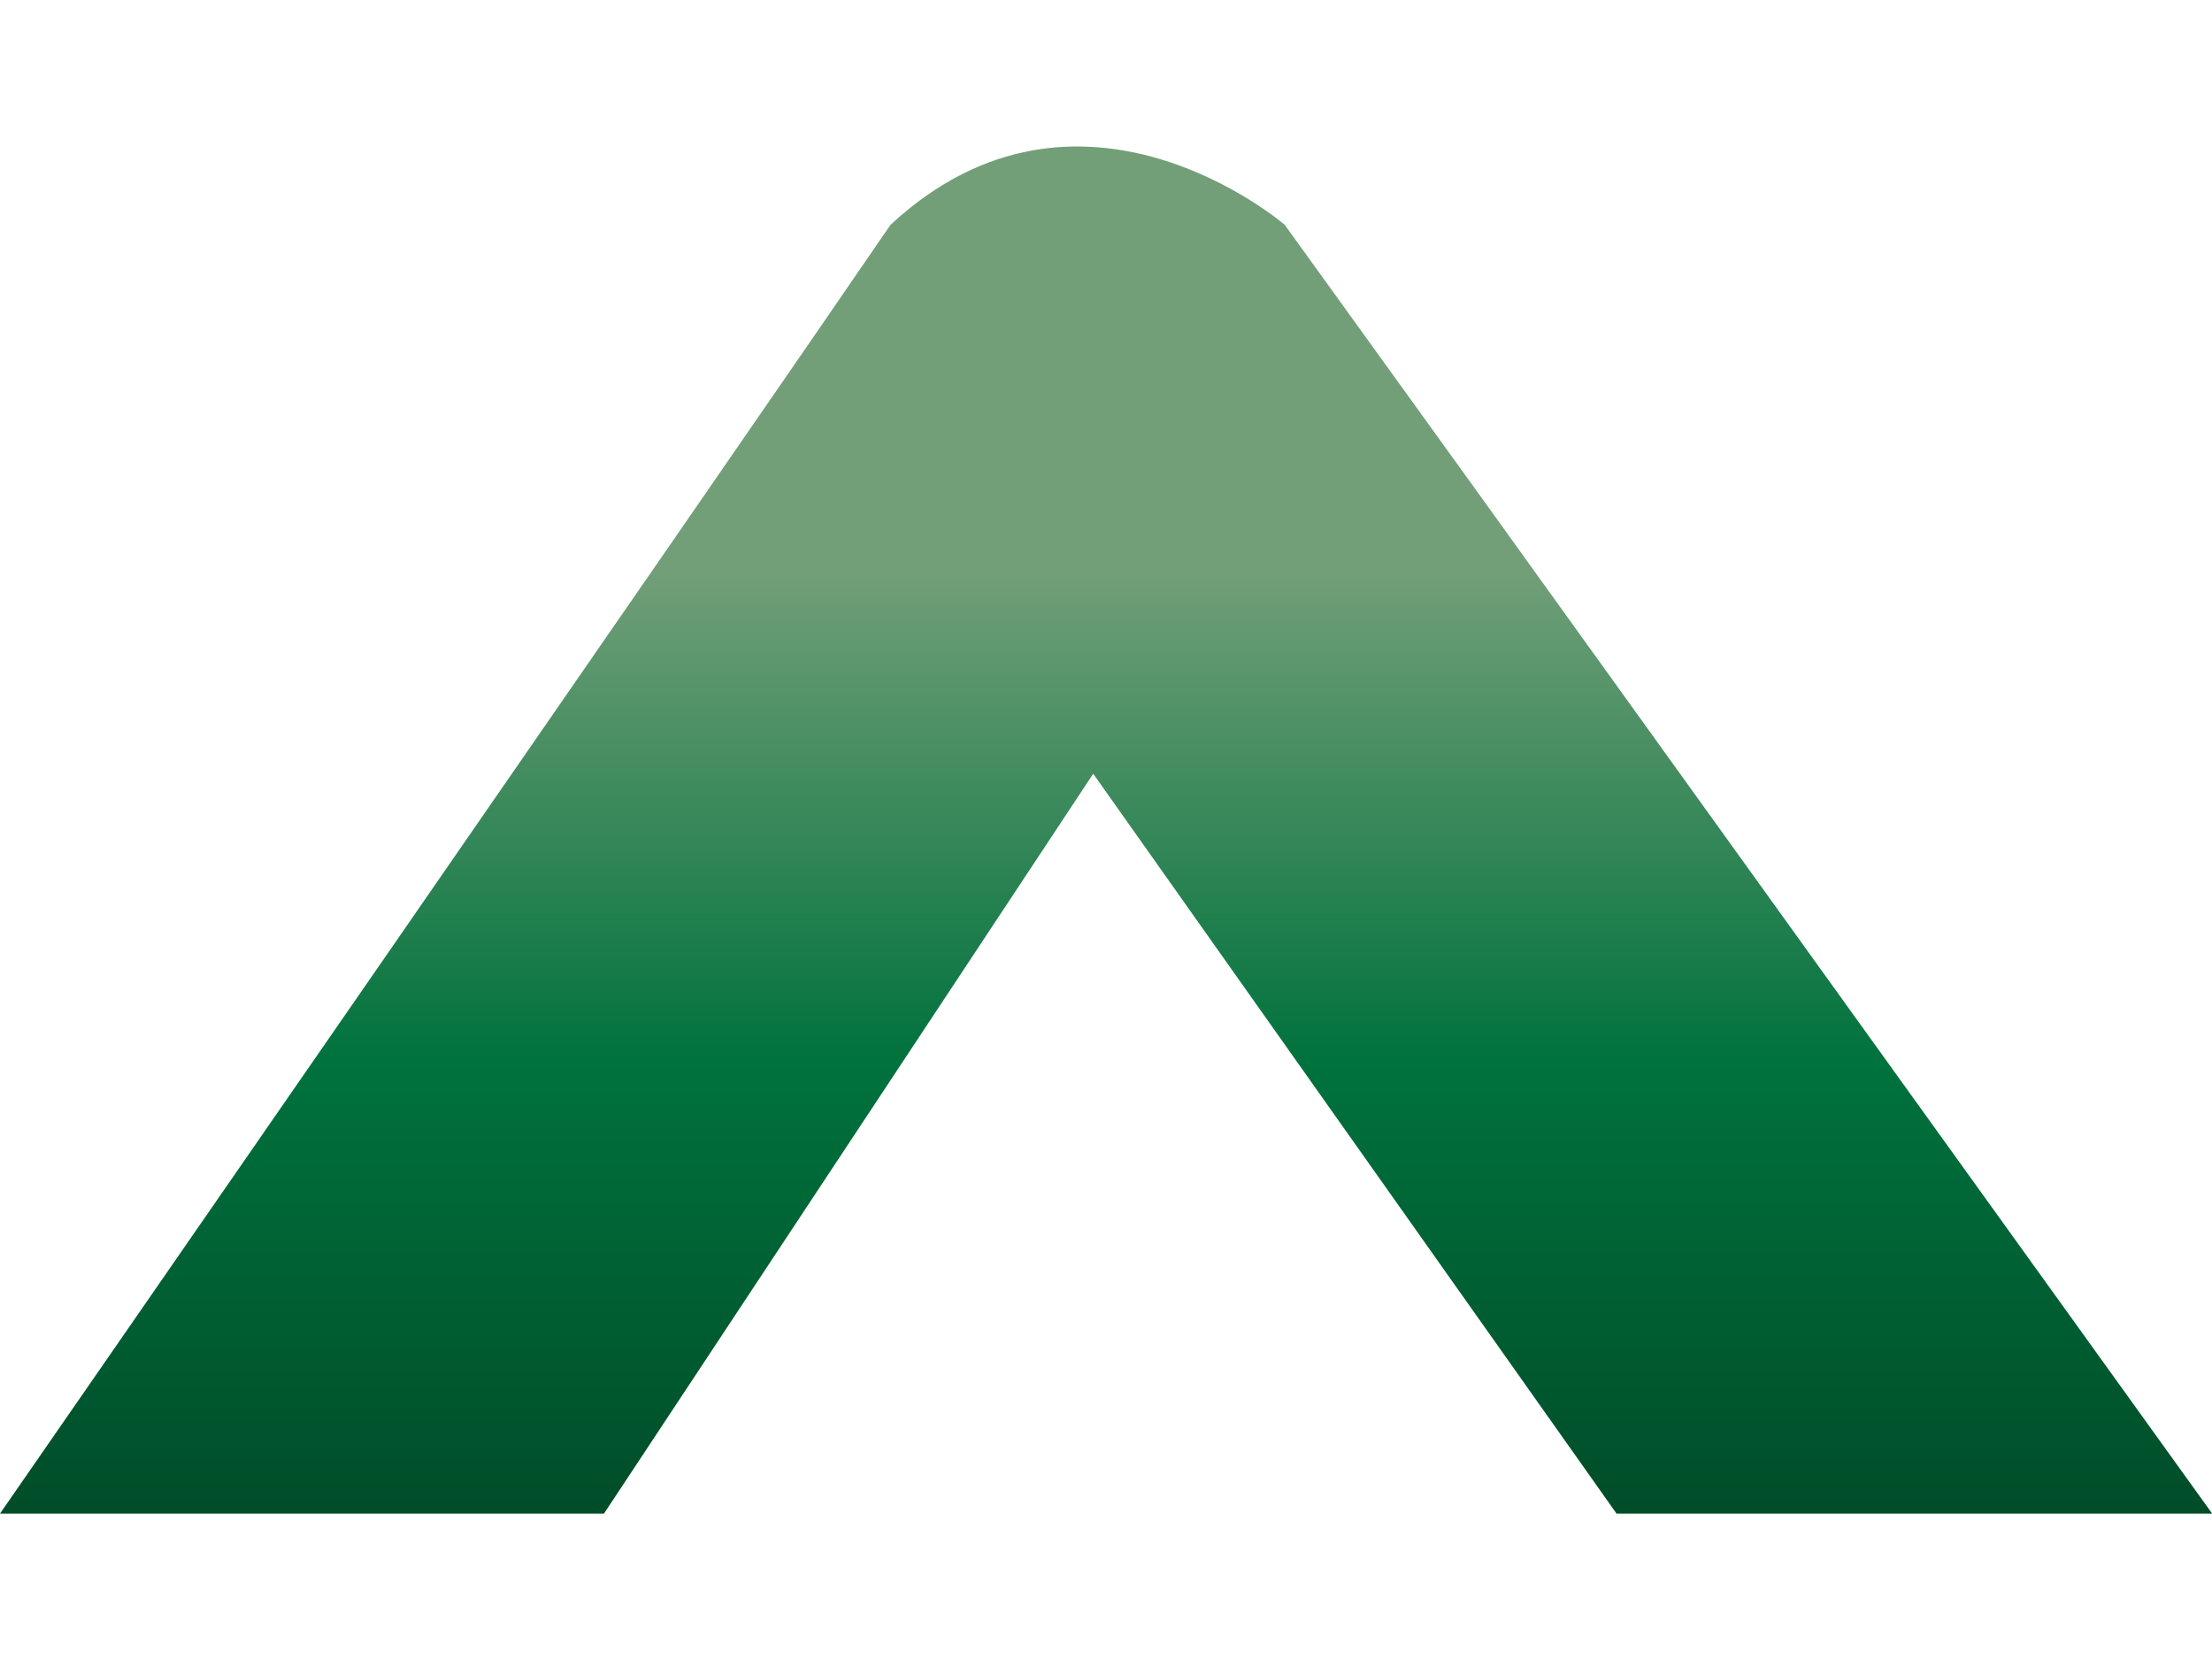 <svg xmlns="http://www.w3.org/2000/svg" xmlns:xlink="http://www.w3.org/1999/xlink" width="80px" height="60px" viewBox="0 0 124.52 76.98">
  <defs>
    <linearGradient id="linear-gradient" x1="62.26" x2="62.26" y2="76.98" gradientUnits="userSpaceOnUse">
      <stop offset="0.31" stop-color="#729f78"/>
      <stop offset="0.67" stop-color="#00723d"/>
      <stop offset="1" stop-color="#004d29"/>
    </linearGradient>
  </defs>
  <g id="Capa_2" data-name="Capa 2">
    <g id="fondo_color_solido" data-name="fondo color solido">
      <path d="M0,77H34L61.54,35.35,91,77h33.53L83.14,19.45l-10.82-15s-11.5-9.92-22.19,0C41.19,17.52,0,77,0,77Z" fill="url(#linear-gradient)"/>
    </g>
  </g>
</svg>
